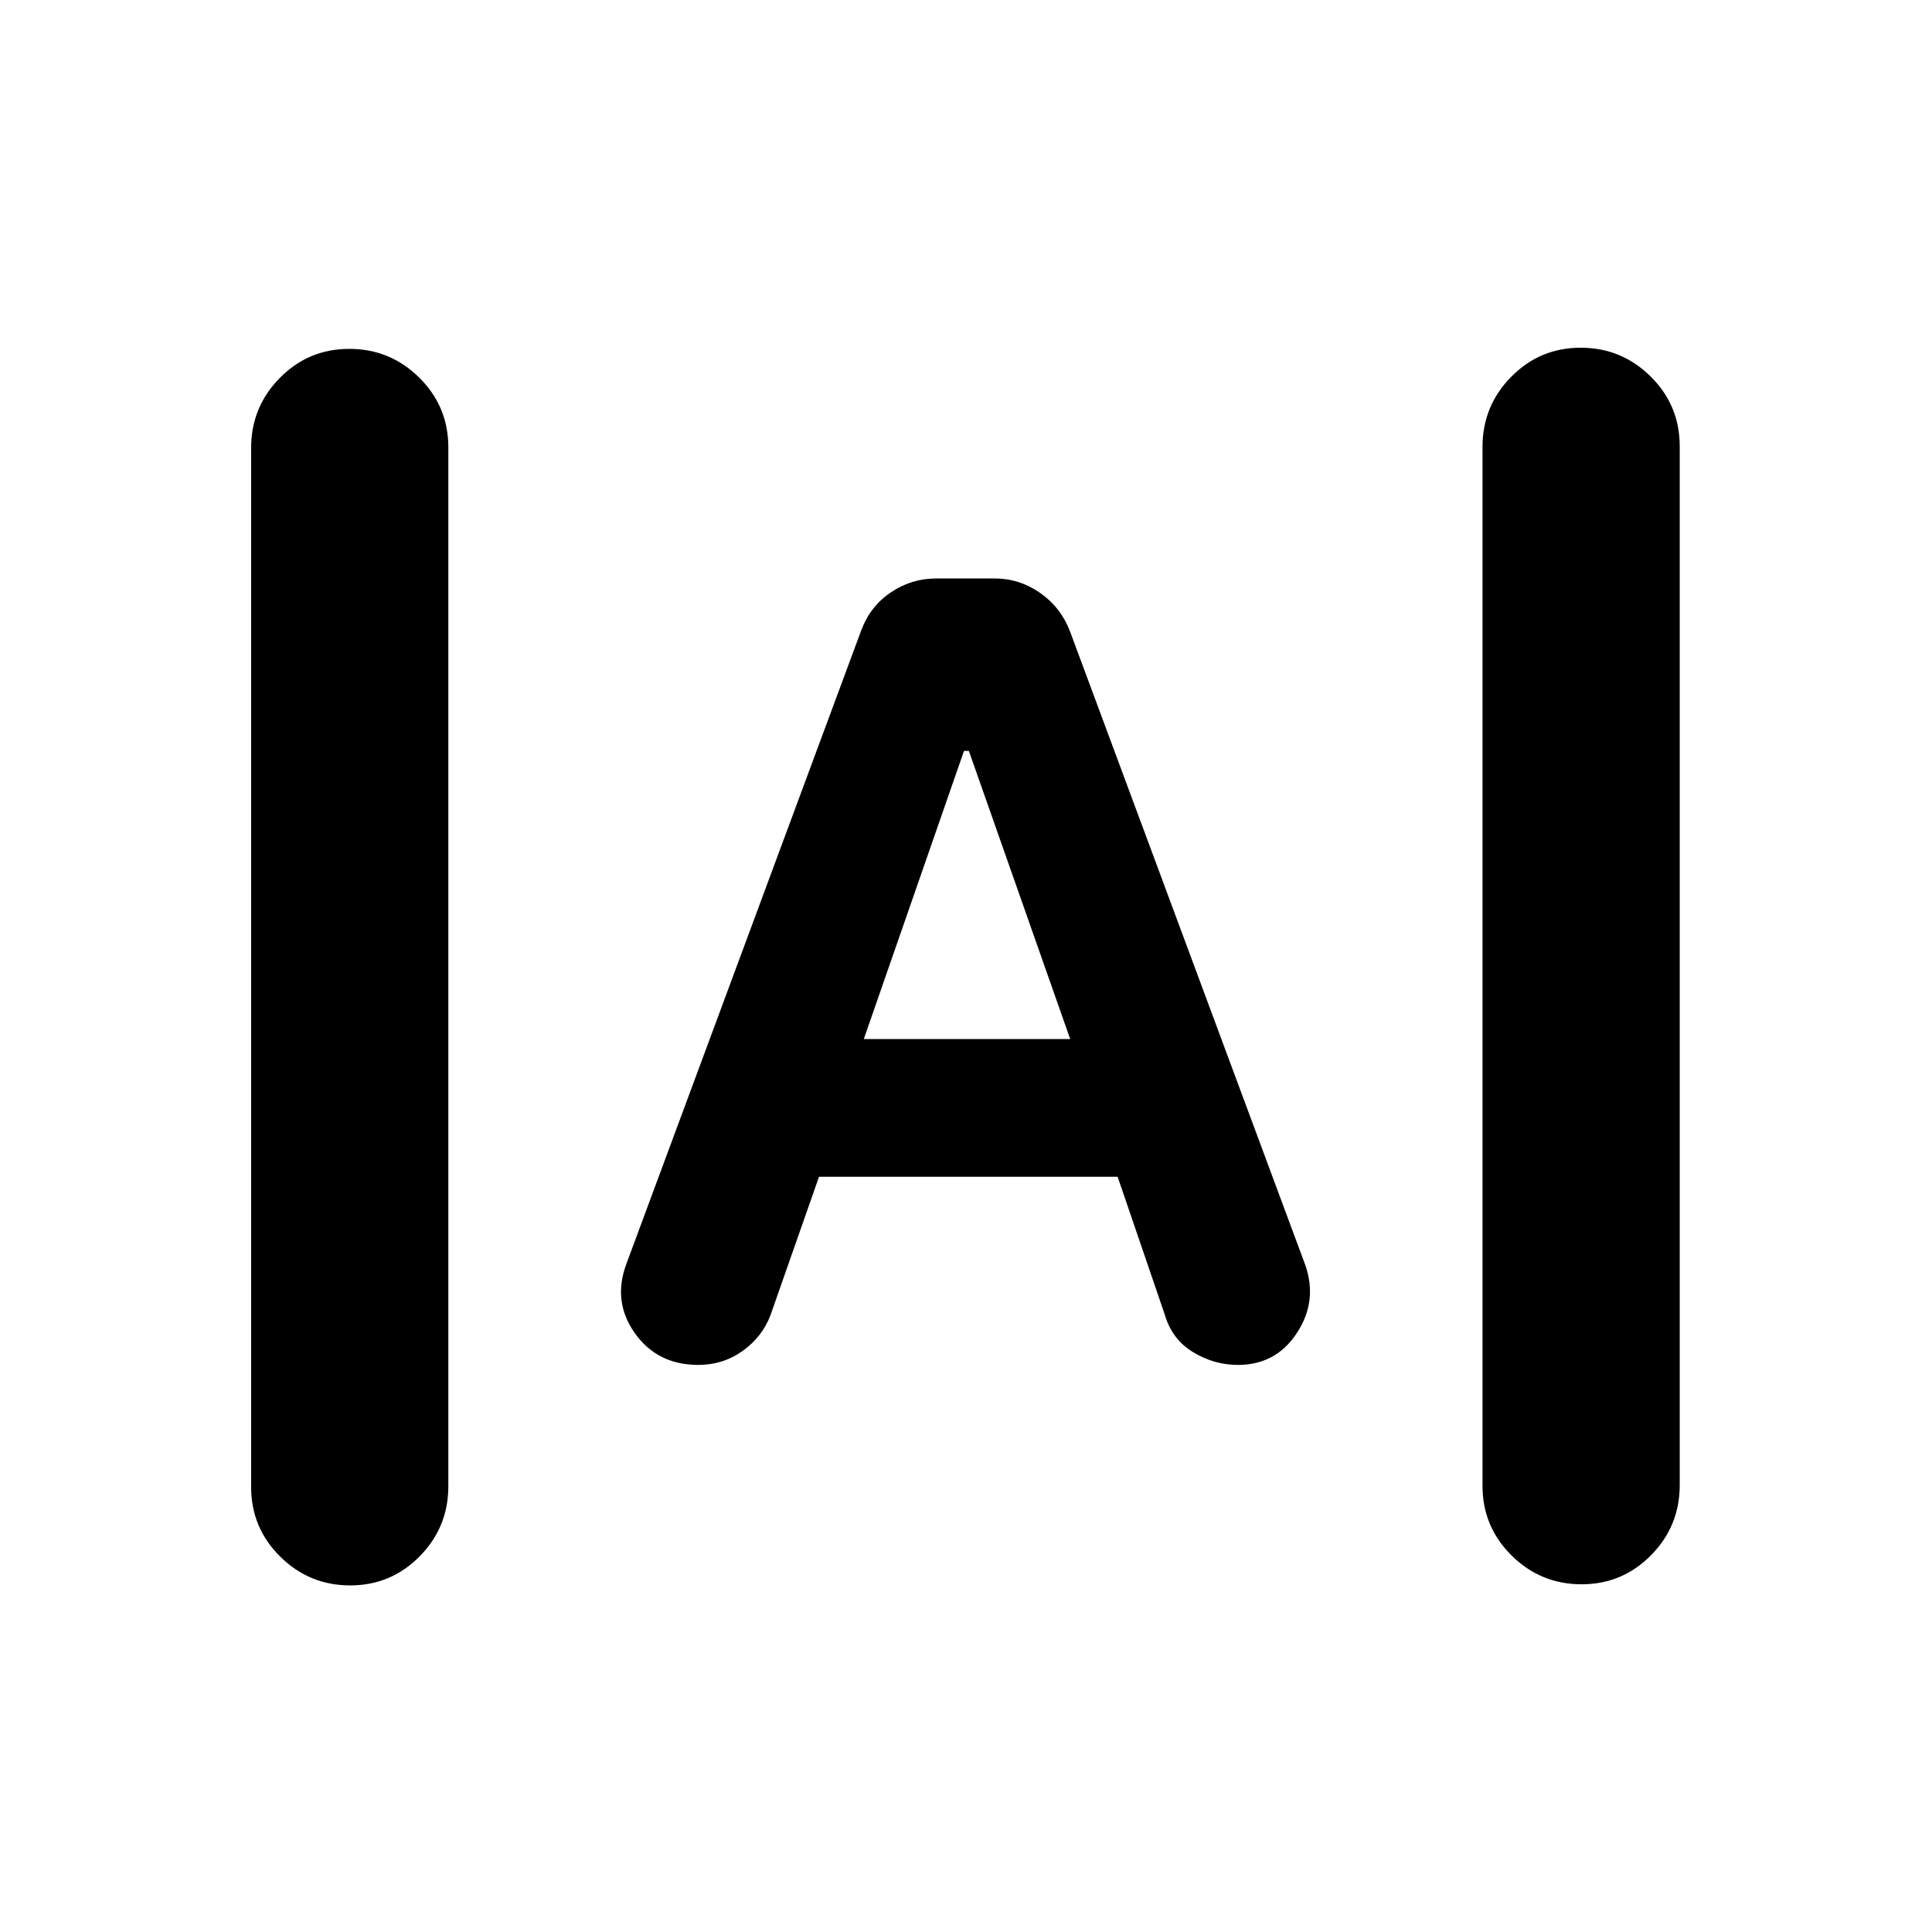<svg xmlns="http://www.w3.org/2000/svg" height="20" viewBox="0 -960 960 960" width="20"><path d="M173.99-172.22q-20.29 0-34.75-14.3t-14.46-34.68v-516.16q0-20.38 14.25-34.84 14.24-14.45 34.54-14.45 20.3 0 34.76 14.3 14.45 14.3 14.45 34.68v516.16q0 20.38-14.24 34.84-14.25 14.45-34.55 14.45Zm611.87-.56q-20.29 0-34.75-14.3t-14.46-34.68v-516.17q0-20.37 14.25-34.83 14.24-14.46 34.54-14.46 20.3 0 34.76 14.3 14.45 14.3 14.45 34.68v516.17q0 20.37-14.24 34.83-14.25 14.46-34.55 14.46ZM347-281.78q-20.39 0-31.59-15.83-11.19-15.82-4.06-34.65l116.63-314.6q4.41-11.88 14.67-18.79 10.26-6.92 22.61-6.92h28.92q12.34 0 22.6 7.15 10.26 7.14 14.83 18.94l117.04 315.22q6.13 17.83-4.25 33.65-10.39 15.83-29.34 15.83-11.76 0-22.23-6.35-10.48-6.35-14.05-18.61l-23.43-68.52H406.96l-24.18 68.96q-4.13 10.69-13.82 17.6-9.7 6.92-21.96 6.92Zm82.22-161.92h102.56l-50.35-143.17H479L429.22-443.7Z"/></svg>